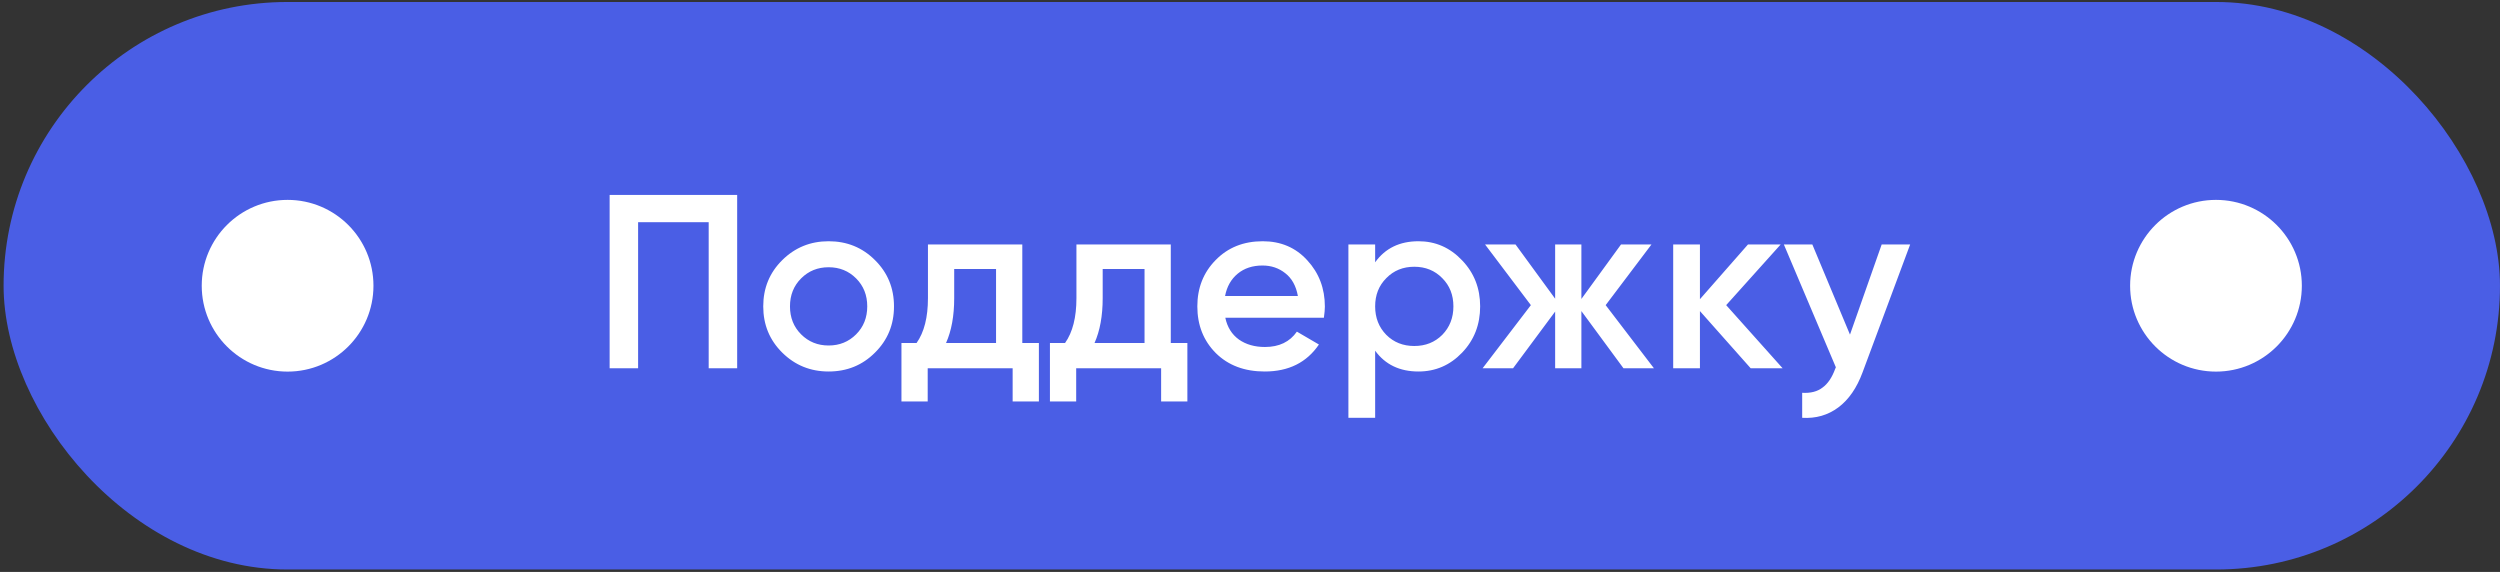 <svg width="424" height="97" viewBox="0 0 424 97" fill="none" xmlns="http://www.w3.org/2000/svg">
<rect x="0" y="0" width="424" height="97" fill="#333333" stroke="none"/>
<rect x="0.609" y="0.338" width="423.387" height="96.248" rx="48.124" fill="#4A5EE5"/>
<circle cx="48.776" cy="48.462" r="14.562" fill="white"/>
<path d="M125.023 33.061V62.461H120.193V37.681H108.223V62.461H103.393V33.061H125.023ZM140.533 63.007C137.453 63.007 134.835 61.943 132.679 59.815C130.523 57.687 129.445 55.069 129.445 51.961C129.445 48.853 130.523 46.235 132.679 44.107C134.835 41.979 137.453 40.915 140.533 40.915C143.641 40.915 146.259 41.979 148.387 44.107C150.543 46.235 151.621 48.853 151.621 51.961C151.621 55.069 150.543 57.687 148.387 59.815C146.259 61.943 143.641 63.007 140.533 63.007ZM135.871 56.707C137.131 57.967 138.685 58.597 140.533 58.597C142.381 58.597 143.935 57.967 145.195 56.707C146.455 55.447 147.085 53.865 147.085 51.961C147.085 50.057 146.455 48.475 145.195 47.215C143.935 45.955 142.381 45.325 140.533 45.325C138.685 45.325 137.131 45.955 135.871 47.215C134.611 48.475 133.981 50.057 133.981 51.961C133.981 53.865 134.611 55.447 135.871 56.707ZM173.382 58.177H176.196V68.089H171.744V62.461H157.338V68.089H152.886V58.177H155.448C156.736 56.357 157.38 53.823 157.38 50.575V41.461H173.382V58.177ZM160.446 58.177H168.93V45.619H161.832V50.575C161.832 53.571 161.37 56.105 160.446 58.177ZM198.565 58.177H201.379V68.089H196.927V62.461H182.521V68.089H178.069V58.177H180.631C181.919 56.357 182.563 53.823 182.563 50.575V41.461H198.565V58.177ZM185.629 58.177H194.113V45.619H187.015V50.575C187.015 53.571 186.553 56.105 185.629 58.177ZM207.814 53.893C208.15 55.489 208.92 56.721 210.124 57.589C211.328 58.429 212.798 58.849 214.534 58.849C216.942 58.849 218.748 57.981 219.952 56.245L223.69 58.429C221.618 61.481 218.552 63.007 214.492 63.007C211.076 63.007 208.318 61.971 206.218 59.899C204.118 57.799 203.068 55.153 203.068 51.961C203.068 48.825 204.104 46.207 206.176 44.107C208.248 41.979 210.908 40.915 214.156 40.915C217.236 40.915 219.756 41.993 221.716 44.149C223.704 46.305 224.698 48.923 224.698 52.003C224.698 52.479 224.642 53.109 224.53 53.893H207.814ZM207.772 50.197H220.12C219.812 48.489 219.098 47.201 217.978 46.333C216.886 45.465 215.598 45.031 214.114 45.031C212.434 45.031 211.034 45.493 209.914 46.417C208.794 47.341 208.08 48.601 207.772 50.197ZM240.575 40.915C243.459 40.915 245.923 41.993 247.967 44.149C250.011 46.277 251.033 48.881 251.033 51.961C251.033 55.069 250.011 57.687 247.967 59.815C245.923 61.943 243.459 63.007 240.575 63.007C237.383 63.007 234.933 61.831 233.225 59.479V70.861H228.689V41.461H233.225V44.485C234.933 42.105 237.383 40.915 240.575 40.915ZM235.115 56.791C236.375 58.051 237.957 58.681 239.861 58.681C241.765 58.681 243.347 58.051 244.607 56.791C245.867 55.503 246.497 53.893 246.497 51.961C246.497 50.029 245.867 48.433 244.607 47.173C243.347 45.885 241.765 45.241 239.861 45.241C237.957 45.241 236.375 45.885 235.115 47.173C233.855 48.433 233.225 50.029 233.225 51.961C233.225 53.893 233.855 55.503 235.115 56.791ZM280.51 62.461H275.344L268.204 52.759V62.461H263.752V52.843L256.612 62.461H251.446L259.636 51.751L251.866 41.461H257.032L263.752 50.659V41.461H268.204V50.701L274.924 41.461H280.09L272.32 51.751L280.51 62.461ZM302.337 62.461H296.919L288.309 52.759V62.461H283.773V41.461L288.309 41.461V50.743L296.457 41.461H302.001L292.761 51.751L302.337 62.461ZM319.132 41.461H323.962L315.898 63.133C314.918 65.793 313.546 67.781 311.782 69.097C310.018 70.413 307.974 71.001 305.65 70.861V66.619C307.078 66.703 308.226 66.409 309.094 65.737C309.99 65.093 310.704 64.043 311.236 62.587L311.362 62.293L302.542 41.461H307.372L313.756 56.749L319.132 41.461Z" fill="white"/>
<circle cx="375.83" cy="48.462" r="14.562" fill="white"/>
</svg>
